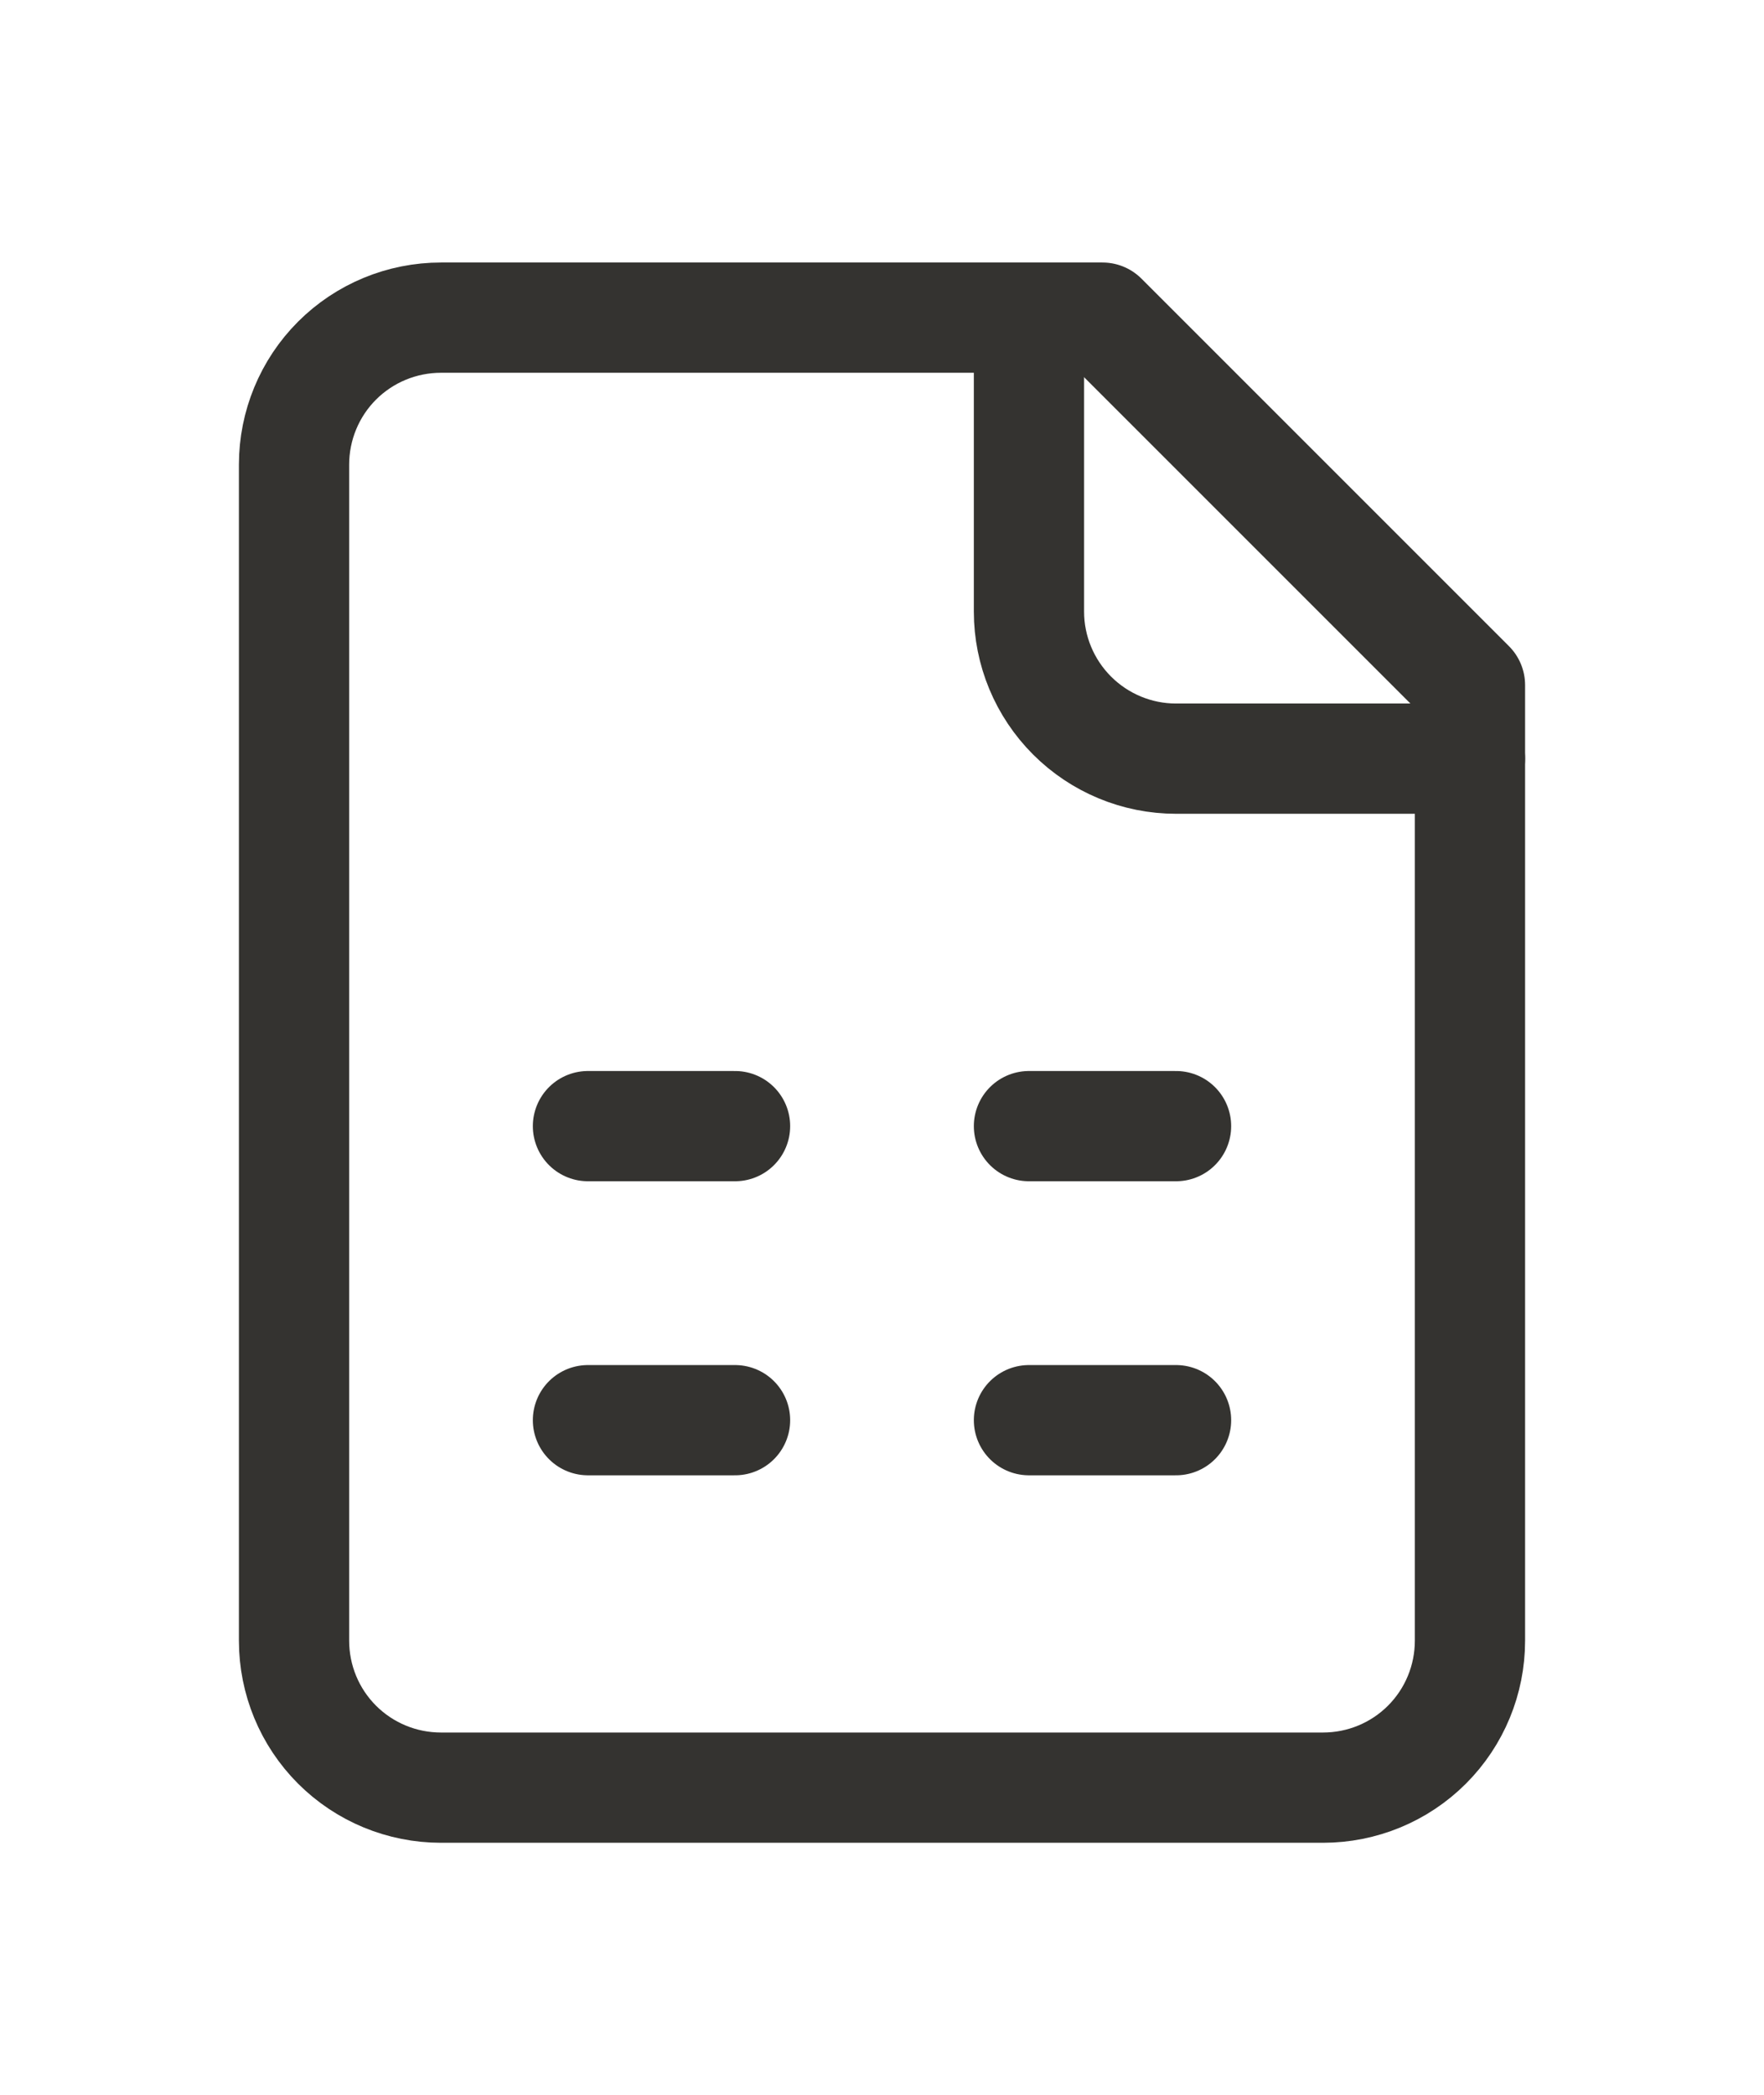 <svg width="16" height="19" viewBox="0 0 16 19" fill="none" xmlns="http://www.w3.org/2000/svg">
<path d="M10 2.881H4C3.646 2.881 3.307 3.021 3.057 3.271C2.807 3.521 2.667 3.861 2.667 4.214V14.881C2.667 15.235 2.807 15.574 3.057 15.824C3.307 16.074 3.646 16.214 4 16.214H12C12.354 16.214 12.693 16.074 12.943 15.824C13.193 15.574 13.333 15.235 13.333 14.881V6.214L10 2.881Z" stroke="#343330" stroke-linecap="round" stroke-linejoin="round"/>
<path d="M9.333 2.881V5.548C9.333 5.901 9.474 6.24 9.724 6.49C9.974 6.74 10.313 6.881 10.667 6.881H13.333M5.333 10.214H6.667M9.333 10.214H10.667M5.333 12.881H6.667M9.333 12.881H10.667" stroke="#343330" stroke-linecap="round" stroke-linejoin="round"/>
</svg>
